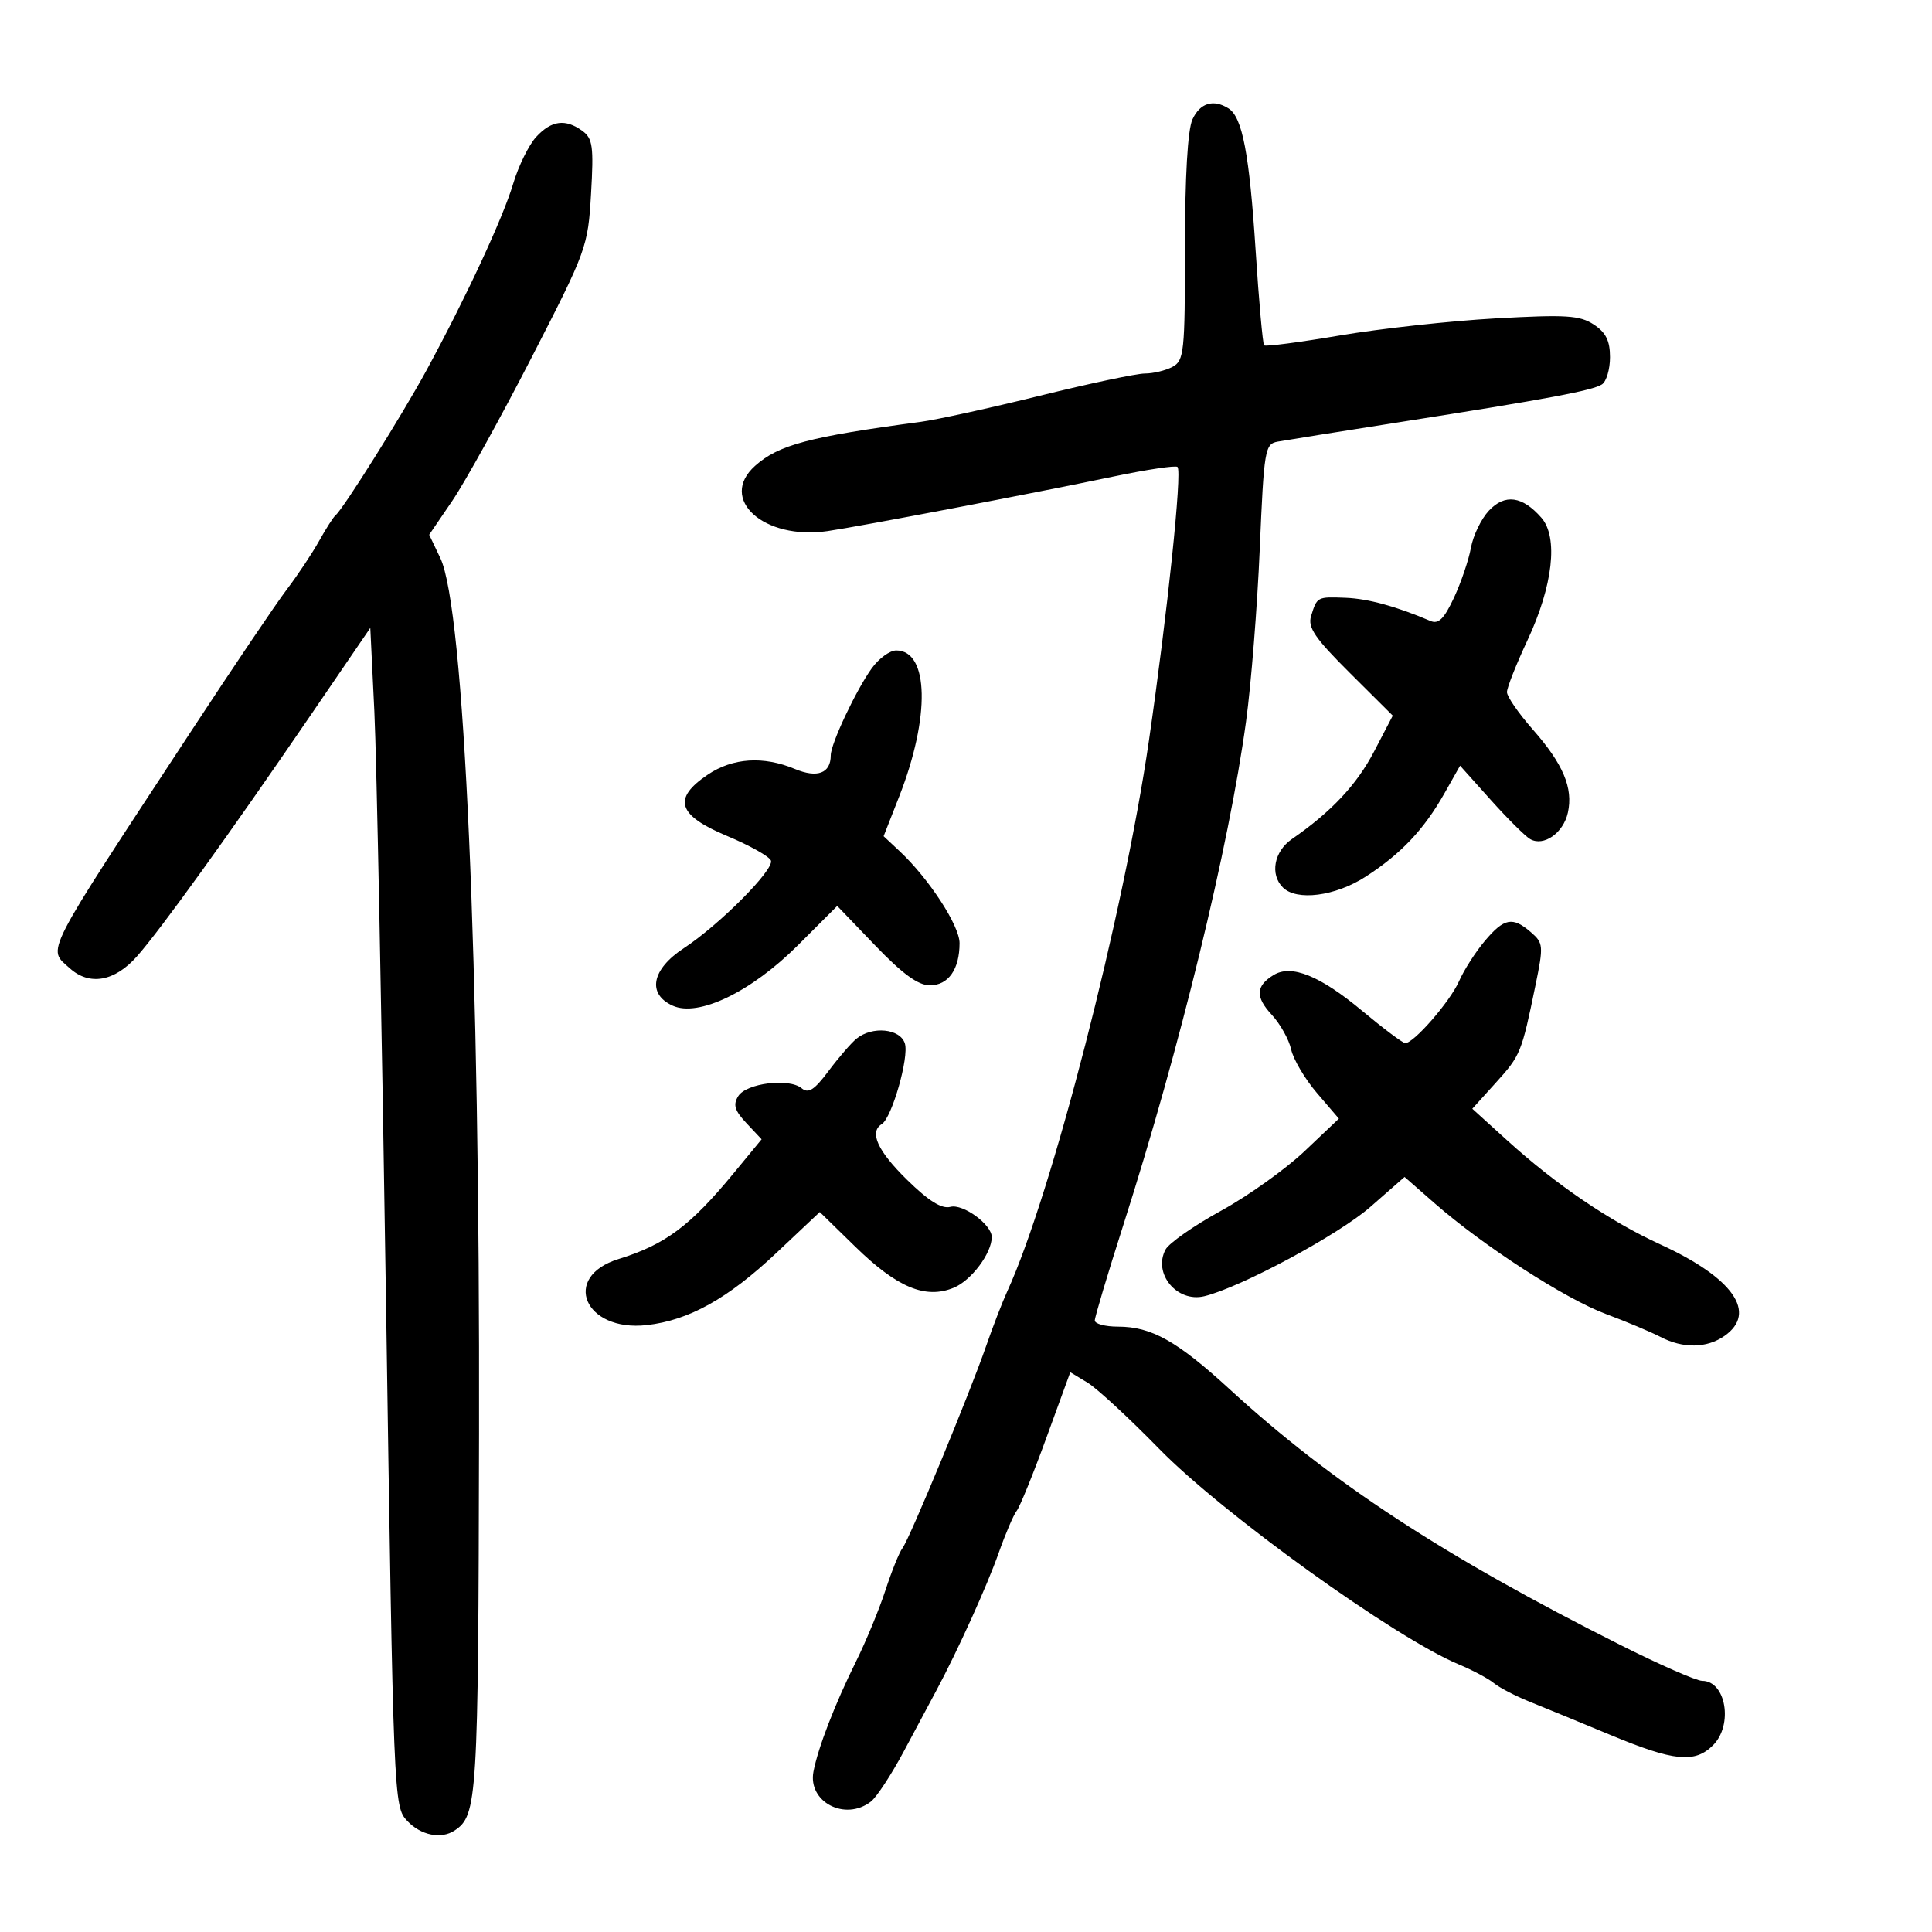 <svg xmlns="http://www.w3.org/2000/svg" width="300" height="300" viewBox="0 0 300 300" version="1.1">
	<path d="M 185.161 18.547 C 184.422 20.168, 184 27.424, 184 38.512 C 184 54.709, 183.864 56.002, 182.066 56.965 C 181.002 57.534, 179.074 58, 177.782 58 C 176.490 58, 169.148 59.553, 161.467 61.451 C 153.785 63.349, 145.475 65.172, 143 65.502 C 125.633 67.820, 120.893 69.078, 117.250 72.336 C 111.488 77.490, 118.610 83.905, 128.500 82.467 C 133.546 81.734, 160.486 76.594, 172.926 73.992 C 178.111 72.907, 182.574 72.241, 182.845 72.511 C 183.577 73.243, 181.292 95.113, 178.405 115 C 174.499 141.916, 163.276 185.551, 156.414 200.500 C 155.657 202.150, 154.179 205.975, 153.130 209 C 150.512 216.548, 141.202 239.038, 140.134 240.395 C 139.656 241.003, 138.467 243.943, 137.492 246.930 C 136.518 249.916, 134.454 254.910, 132.907 258.028 C 129.646 264.601, 127.022 271.394, 126.315 275.089 C 125.414 279.806, 131.233 282.848, 135.231 279.750 C 136.118 279.063, 138.407 275.575, 140.317 272 C 142.228 268.425, 144.514 264.150, 145.397 262.500 C 148.754 256.228, 153.253 246.295, 155.085 241.109 C 156.132 238.144, 157.385 235.219, 157.868 234.609 C 158.352 233.999, 160.423 228.906, 162.470 223.290 L 166.193 213.080 168.846 214.680 C 170.306 215.560, 175.325 220.195, 180 224.980 C 189.810 235.023, 216.609 254.311, 226.463 258.423 C 228.643 259.332, 231.118 260.650, 231.963 261.351 C 232.809 262.051, 235.300 263.348, 237.500 264.232 C 239.700 265.117, 245.373 267.451, 250.108 269.420 C 259.937 273.508, 263.170 273.830, 266 271 C 269.163 267.837, 268.005 261, 264.306 261 C 263.413 261, 257.691 258.489, 251.591 255.421 C 224.144 241.614, 206.814 230.270, 190.948 215.727 C 182.766 208.226, 178.796 206, 173.599 206 C 171.619 206, 170 205.567, 170 205.039 C 170 204.510, 171.984 197.872, 174.408 190.289 C 183.227 162.707, 190.827 131.523, 193.490 112 C 194.277 106.225, 195.234 94.179, 195.615 85.230 C 196.274 69.771, 196.413 68.942, 198.404 68.577 C 199.557 68.366, 208.150 66.993, 217.500 65.527 C 240.368 61.939, 247.265 60.651, 248.750 59.690 C 249.438 59.246, 250 57.344, 250 55.464 C 250 52.911, 249.360 51.627, 247.471 50.389 C 245.294 48.962, 243.177 48.831, 232.221 49.442 C 225.225 49.832, 214.367 51.022, 208.093 52.085 C 201.819 53.149, 196.510 53.843, 196.293 53.627 C 196.077 53.411, 195.483 46.769, 194.972 38.867 C 194.005 23.907, 192.916 18.199, 190.768 16.836 C 188.420 15.345, 186.328 15.984, 185.161 18.547 M 83.268 21.250 C 82.124 22.488, 80.515 25.750, 79.694 28.500 C 78.087 33.878, 72.356 46.219, 66.226 57.500 C 62.469 64.414, 53.301 79.030, 52.113 80 C 51.776 80.275, 50.622 82.075, 49.549 84 C 48.476 85.925, 46.226 89.306, 44.549 91.514 C 42.872 93.721, 36.189 103.621, 29.699 113.514 C 6.405 149.015, 7.341 147.189, 10.829 150.345 C 13.881 153.107, 17.803 152.416, 21.264 148.506 C 24.948 144.345, 35.570 129.596, 48.276 111 L 57.500 97.500 58.131 110.500 C 58.479 117.650, 59.291 158.823, 59.937 201.994 C 61.100 279.784, 61.130 280.509, 63.230 282.744 C 65.340 284.991, 68.508 285.632, 70.600 284.235 C 74.124 281.882, 74.268 279.538, 74.385 222.564 C 74.535 149.426, 72.105 94.482, 68.374 86.658 L 66.645 83.033 70.231 77.766 C 72.203 74.870, 77.748 64.850, 82.552 55.500 C 91.104 38.857, 91.298 38.323, 91.778 30.085 C 92.205 22.747, 92.034 21.498, 90.443 20.335 C 87.809 18.409, 85.639 18.686, 83.268 21.250 M 231.198 79.289 C 230.006 80.558, 228.750 83.150, 228.406 85.048 C 228.062 86.947, 226.877 90.440, 225.772 92.811 C 224.245 96.086, 223.370 96.955, 222.131 96.427 C 216.813 94.157, 212.446 92.964, 208.958 92.827 C 204.520 92.653, 204.506 92.660, 203.583 95.669 C 203.043 97.427, 204.181 99.096, 209.592 104.481 L 216.268 111.124 213.384 116.662 C 210.685 121.843, 206.740 126.051, 200.599 130.297 C 197.834 132.208, 197.170 135.770, 199.200 137.800 C 201.350 139.950, 207.339 139.174, 212.054 136.134 C 217.530 132.605, 221.116 128.813, 224.289 123.197 L 226.720 118.895 231.470 124.197 C 234.083 127.114, 236.840 129.857, 237.597 130.292 C 239.697 131.501, 242.764 129.351, 243.460 126.182 C 244.302 122.349, 242.729 118.635, 237.979 113.239 C 235.791 110.753, 234 108.157, 234 107.471 C 234 106.786, 235.433 103.163, 237.184 99.421 C 241.139 90.968, 241.997 83.419, 239.346 80.393 C 236.389 77.018, 233.677 76.650, 231.198 79.289 M 135.384 103.750 C 132.955 107.102, 129 115.490, 129 117.289 C 129 120.078, 126.924 120.866, 123.427 119.405 C 118.542 117.364, 113.777 117.676, 109.898 120.290 C 104.382 124.007, 105.202 126.597, 112.918 129.819 C 116.448 131.294, 119.506 133.014, 119.715 133.642 C 120.194 135.084, 111.696 143.620, 106.177 147.240 C 101.186 150.515, 100.446 154.335, 104.448 156.158 C 108.450 157.982, 116.666 154.014, 123.928 146.752 L 130.004 140.676 135.923 146.838 C 140.133 151.222, 142.575 153, 144.385 153 C 147.256 153, 149 150.525, 149 146.450 C 149 143.730, 144.238 136.424, 139.695 132.174 L 137.208 129.847 139.629 123.674 C 144.468 111.329, 144.256 101, 139.162 101 C 138.180 101, 136.479 102.237, 135.384 103.750 M 230.552 146.121 C 229.108 147.837, 227.308 150.650, 226.553 152.371 C 225.177 155.508, 219.511 162.022, 218.199 161.975 C 217.815 161.961, 214.800 159.698, 211.500 156.947 C 204.975 151.506, 200.529 149.710, 197.769 151.398 C 194.990 153.099, 194.908 154.798, 197.474 157.567 C 198.795 158.992, 200.153 161.420, 200.492 162.962 C 200.830 164.504, 202.636 167.551, 204.505 169.734 L 207.902 173.703 202.561 178.765 C 199.623 181.550, 193.787 185.712, 189.591 188.014 C 185.395 190.317, 181.523 193.023, 180.985 194.028 C 178.991 197.754, 182.765 202.302, 187 201.278 C 192.647 199.914, 207.851 191.735, 212.800 187.400 L 218.100 182.757 222.800 186.872 C 230.327 193.461, 243.019 201.666, 249.337 204.027 C 252.547 205.227, 256.372 206.834, 257.837 207.598 C 261.338 209.425, 265.030 209.367, 267.777 207.443 C 272.924 203.839, 269.128 198.422, 257.822 193.236 C 249.974 189.636, 241.636 183.974, 234.059 177.101 L 228.618 172.165 232.284 168.108 C 236.116 163.866, 236.265 163.499, 238.424 153.013 C 239.691 146.853, 239.656 146.436, 237.726 144.763 C 234.879 142.293, 233.563 142.543, 230.552 146.121 M 133 161.282 C 132.175 161.952, 130.223 164.210, 128.662 166.299 C 126.450 169.259, 125.527 169.852, 124.481 168.985 C 122.530 167.365, 115.899 168.187, 114.635 170.205 C 113.796 171.544, 114.071 172.447, 115.915 174.409 L 118.263 176.909 113.900 182.204 C 107.172 190.369, 103.295 193.258, 96.047 195.504 C 87.103 198.275, 90.766 206.850, 100.429 205.761 C 106.970 205.024, 113.029 201.651, 120.553 194.558 L 127.295 188.203 132.794 193.572 C 139.315 199.939, 143.717 201.774, 148.106 199.956 C 150.828 198.829, 154 194.595, 154 192.089 C 154 190.148, 149.535 186.888, 147.578 187.400 C 146.225 187.754, 144.209 186.496, 140.849 183.203 C 136.259 178.704, 134.932 175.778, 136.924 174.547 C 138.490 173.579, 141.185 164.157, 140.506 162.020 C 139.774 159.713, 135.455 159.288, 133 161.282" stroke="none" fill="black" fill-rule="evenodd"/>
</svg>